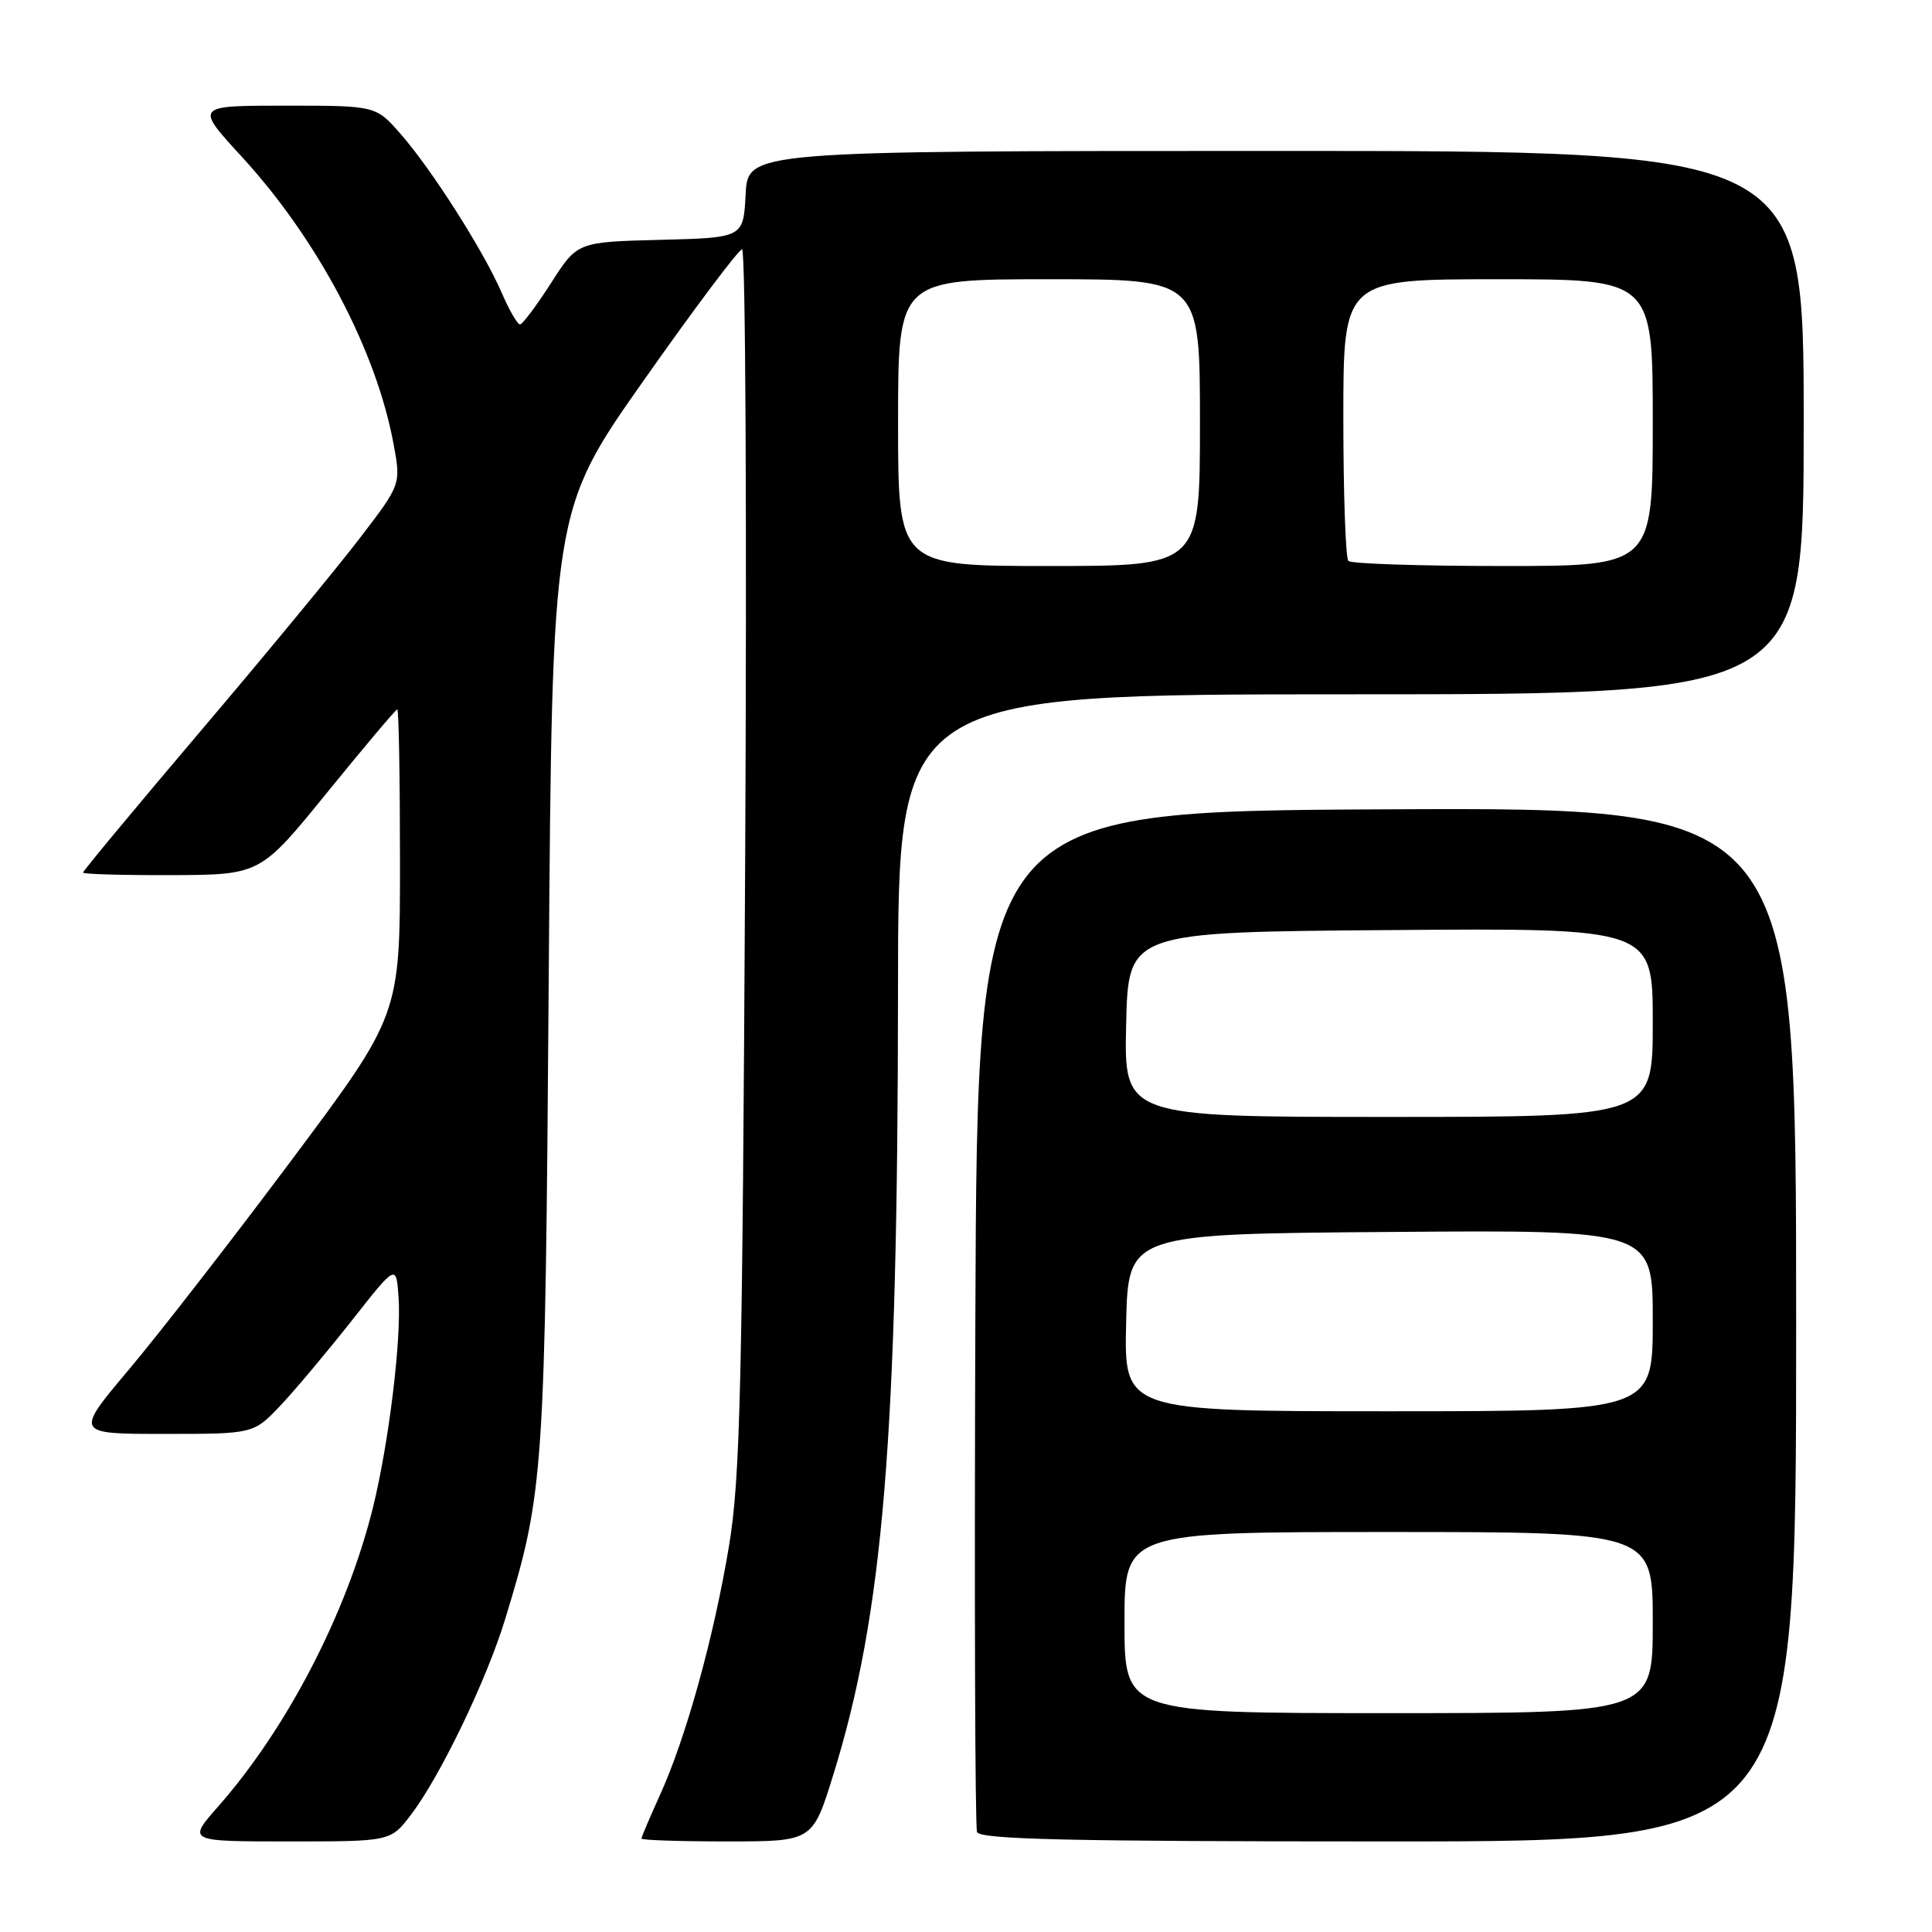<?xml version="1.0" encoding="UTF-8" standalone="no"?>
<!DOCTYPE svg PUBLIC "-//W3C//DTD SVG 1.1//EN" "http://www.w3.org/Graphics/SVG/1.1/DTD/svg11.dtd" >
<svg xmlns="http://www.w3.org/2000/svg" xmlns:xlink="http://www.w3.org/1999/xlink" version="1.1" viewBox="0 0 256 256">
 <g >
 <path fill="currentColor"
d=" M 54.45 240.47 C 58.32 235.40 64.47 222.63 66.94 214.53 C 72.09 197.68 72.23 195.49 72.71 129.57 C 73.16 67.64 73.16 67.64 85.33 50.36 C 92.02 40.85 97.87 33.06 98.33 33.04 C 98.79 33.02 98.97 69.34 98.74 113.75 C 98.37 183.85 98.09 195.86 96.60 204.82 C 94.60 216.91 90.89 230.30 87.44 237.87 C 86.10 240.82 85.00 243.41 85.00 243.62 C 85.00 243.83 90.10 244.00 96.33 244.00 C 107.67 244.00 107.67 244.00 110.39 235.25 C 117.05 213.81 118.96 190.66 118.99 131.25 C 119.00 92.00 119.00 92.00 179.00 92.00 C 239.00 92.00 239.00 92.00 239.00 56.00 C 239.00 20.00 239.00 20.00 169.05 20.00 C 99.10 20.00 99.10 20.00 98.80 25.75 C 98.50 31.50 98.50 31.50 87.50 31.78 C 76.49 32.06 76.49 32.06 73.00 37.53 C 71.07 40.53 69.23 42.99 68.90 42.99 C 68.57 43.00 67.47 41.09 66.46 38.75 C 64.04 33.18 57.17 22.40 53.06 17.72 C 49.79 14.00 49.79 14.00 37.81 14.00 C 25.82 14.00 25.82 14.00 32.02 20.75 C 42.09 31.71 49.85 46.39 52.15 58.84 C 53.14 64.18 53.14 64.18 47.65 71.34 C 44.64 75.28 35.16 86.77 26.58 96.87 C 18.01 106.97 11.00 115.41 11.00 115.62 C 11.00 115.83 16.29 115.98 22.75 115.96 C 34.50 115.91 34.50 115.91 43.39 104.96 C 48.29 98.93 52.45 94.00 52.64 94.00 C 52.84 94.00 53.00 103.11 53.00 114.25 C 53.00 134.50 53.00 134.50 38.65 153.70 C 30.76 164.26 21.06 176.75 17.10 181.45 C 9.90 190.00 9.90 190.00 21.75 190.00 C 33.59 190.00 33.59 190.00 37.15 186.25 C 39.10 184.19 43.35 179.12 46.60 175.00 C 52.50 167.50 52.50 167.50 52.81 171.86 C 53.21 177.44 51.52 191.26 49.40 199.83 C 45.93 213.78 38.05 228.98 28.90 239.38 C 24.83 244.00 24.83 244.00 38.30 244.00 C 51.76 244.00 51.76 244.00 54.45 240.47 Z  M 238.00 175.49 C 238.00 106.98 238.00 106.98 183.75 107.24 C 129.50 107.50 129.50 107.50 129.24 174.50 C 129.10 211.35 129.20 242.06 129.46 242.75 C 129.83 243.73 141.66 244.00 183.97 244.00 C 238.00 244.00 238.00 244.00 238.00 175.49 Z  M 119.00 56.00 C 119.00 37.00 119.00 37.00 139.00 37.00 C 159.00 37.00 159.00 37.00 159.00 56.00 C 159.00 75.00 159.00 75.00 139.00 75.00 C 119.00 75.00 119.00 75.00 119.00 56.00 Z  M 178.67 74.33 C 178.30 73.97 178.00 65.42 178.00 55.33 C 178.00 37.00 178.00 37.00 198.50 37.00 C 219.00 37.00 219.00 37.00 219.00 56.00 C 219.00 75.00 219.00 75.00 199.17 75.00 C 188.26 75.00 179.03 74.70 178.67 74.33 Z  M 149.00 215.00 C 149.00 203.00 149.00 203.00 184.00 203.00 C 219.00 203.00 219.00 203.00 219.00 215.00 C 219.00 227.00 219.00 227.00 184.00 227.00 C 149.00 227.00 149.00 227.00 149.00 215.00 Z  M 149.22 175.25 C 149.50 163.50 149.50 163.50 184.25 163.24 C 219.00 162.97 219.00 162.97 219.00 174.99 C 219.00 187.00 219.00 187.00 183.97 187.00 C 148.94 187.00 148.94 187.00 149.22 175.25 Z  M 149.22 135.75 C 149.50 123.50 149.50 123.50 184.25 123.24 C 219.00 122.97 219.00 122.97 219.00 135.49 C 219.00 148.00 219.00 148.00 183.97 148.00 C 148.94 148.00 148.94 148.00 149.22 135.75 Z "/>
</g>
</svg>